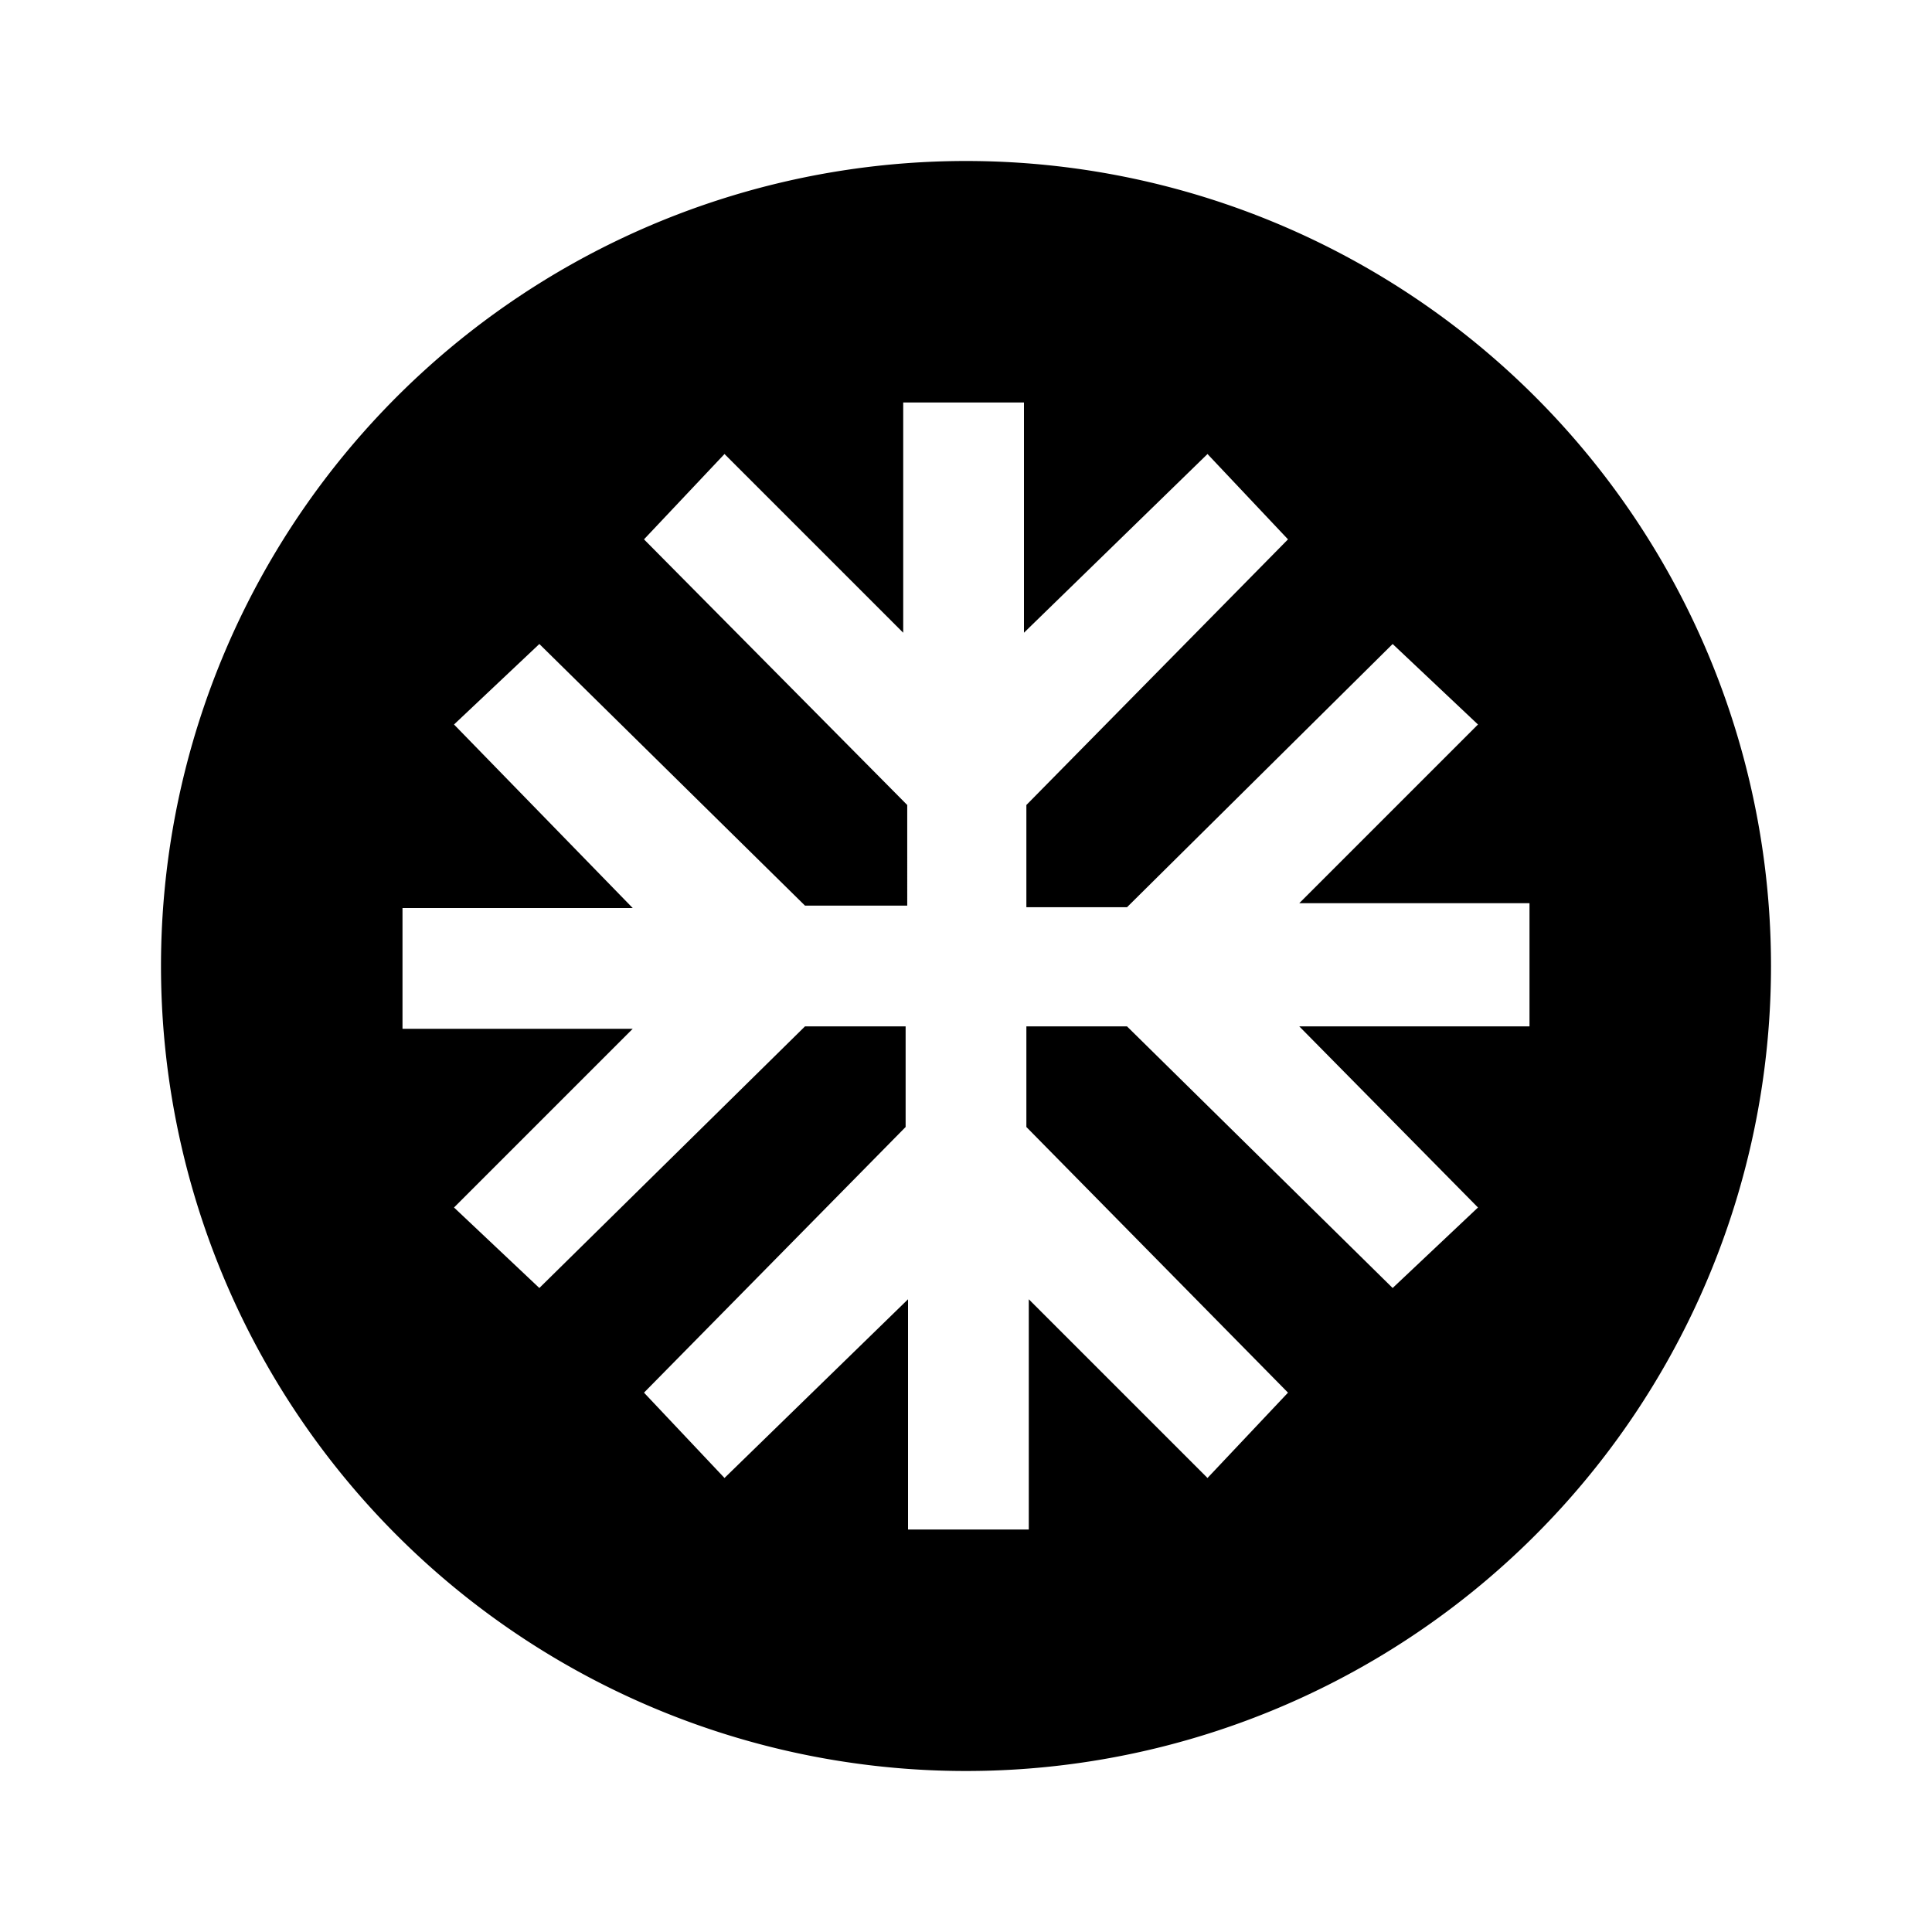 <svg id="Layer_1" data-name="Layer 1" xmlns="http://www.w3.org/2000/svg" viewBox="0 0 24 24"><title>AC Unit</title><path d="M12,2A10,10,0,1,0,22,12,10,10,0,0,0,12,2Zm7,10.75H16.14L18.36,15,17.3,16,14,12.75H12.75V14L16,17.3,15,18.36l-2.22-2.22V19h-1.5V16.14L9,18.36,8,17.3,11.25,14V12.75H10L6.7,16,5.64,15l2.22-2.22H5v-1.5H7.86L5.64,9,6.7,8,10,11.25h1.27V10L8,6.7,9,5.64l2.22,2.22V5h1.5V7.86L15,5.64,16,6.7,12.75,10v1.27H14L17.3,8,18.36,9l-2.22,2.22H19Z"/></svg>